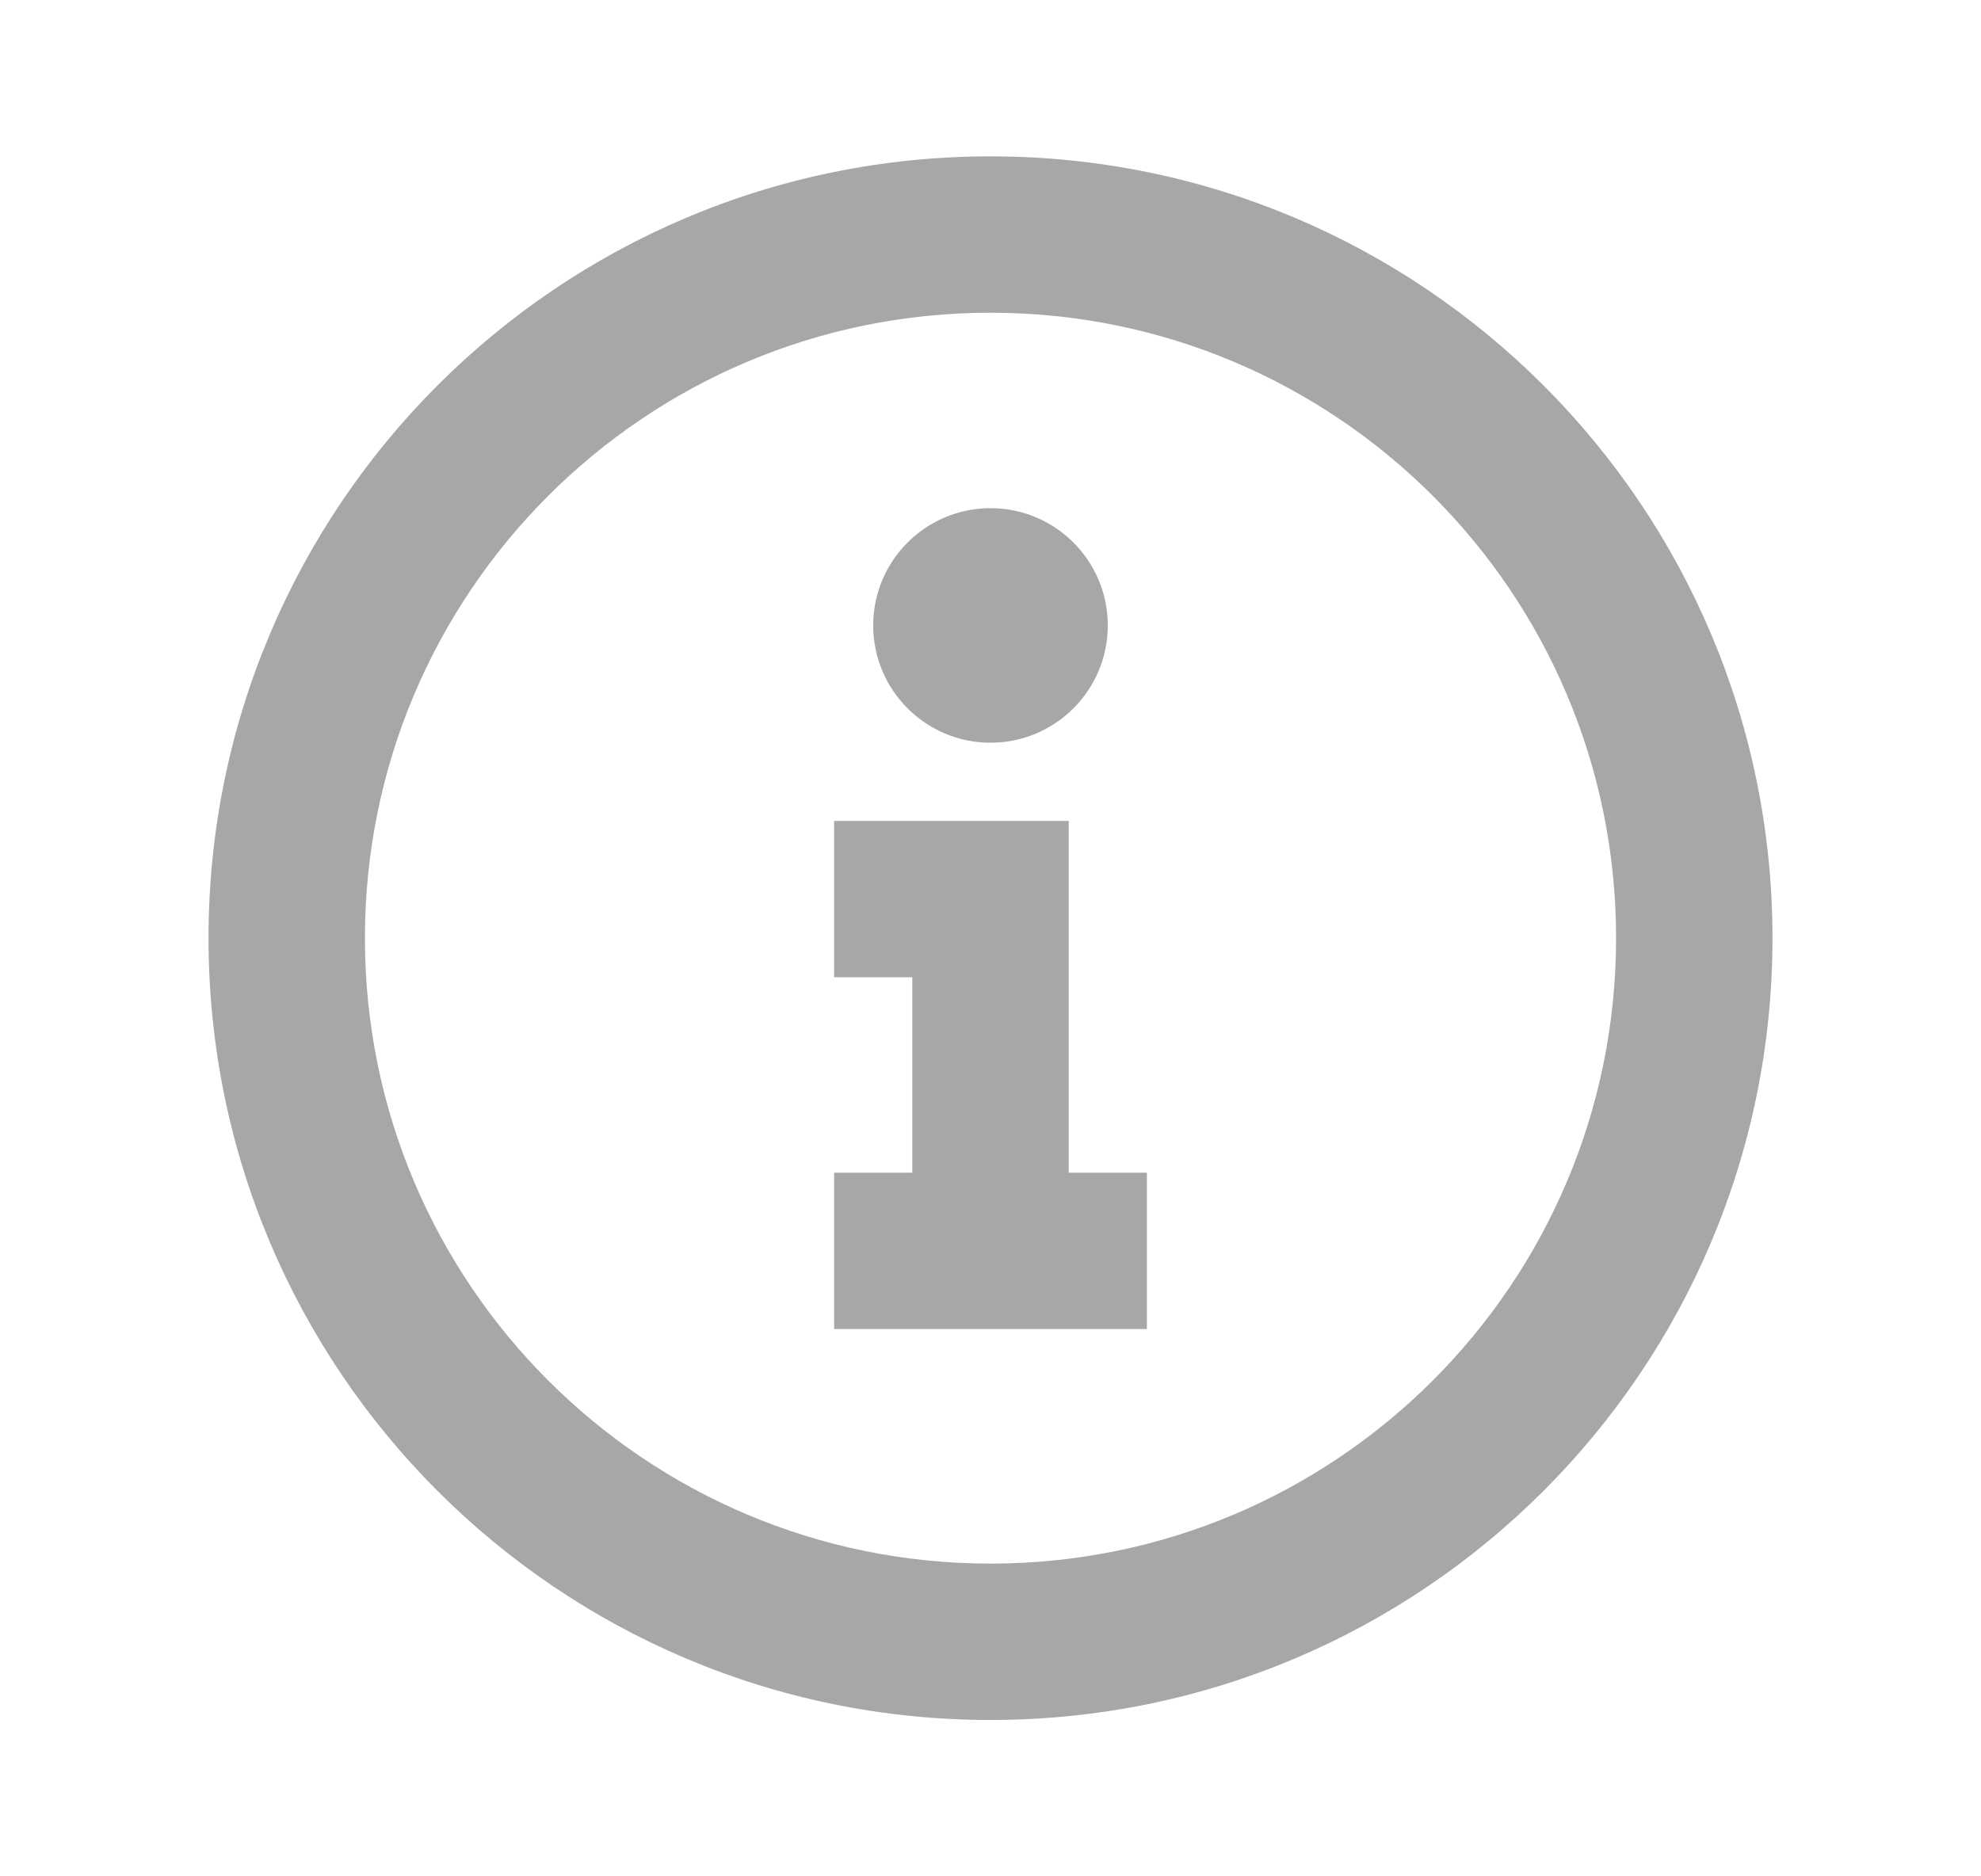 <svg width="19" height="18" viewBox="0 0 19 18" fill="none" xmlns="http://www.w3.org/2000/svg">
<g id="information-2-line">
<path id="Vector" d="M9.5 16.5C5.358 16.5 2 13.142 2 9C2 4.858 5.358 1.5 9.5 1.5C13.642 1.5 17 4.858 17 9C17 13.142 13.642 16.5 9.5 16.5ZM9.5 15C12.814 15 15.5 12.314 15.5 9C15.5 5.686 12.814 3 9.5 3C6.186 3 3.5 5.686 3.5 9C3.5 12.314 6.186 15 9.5 15ZM10.25 7.875V11.25H11V12.75H8V11.25H8.75V9.375H8V7.875H10.25ZM10.625 6C10.625 6.621 10.121 7.125 9.5 7.125C8.879 7.125 8.375 6.621 8.375 6C8.375 5.379 8.879 4.875 9.5 4.875C10.121 4.875 10.625 5.379 10.625 6Z" fill="#373330" fill-opacity="0.43"/>
</g>
</svg>
